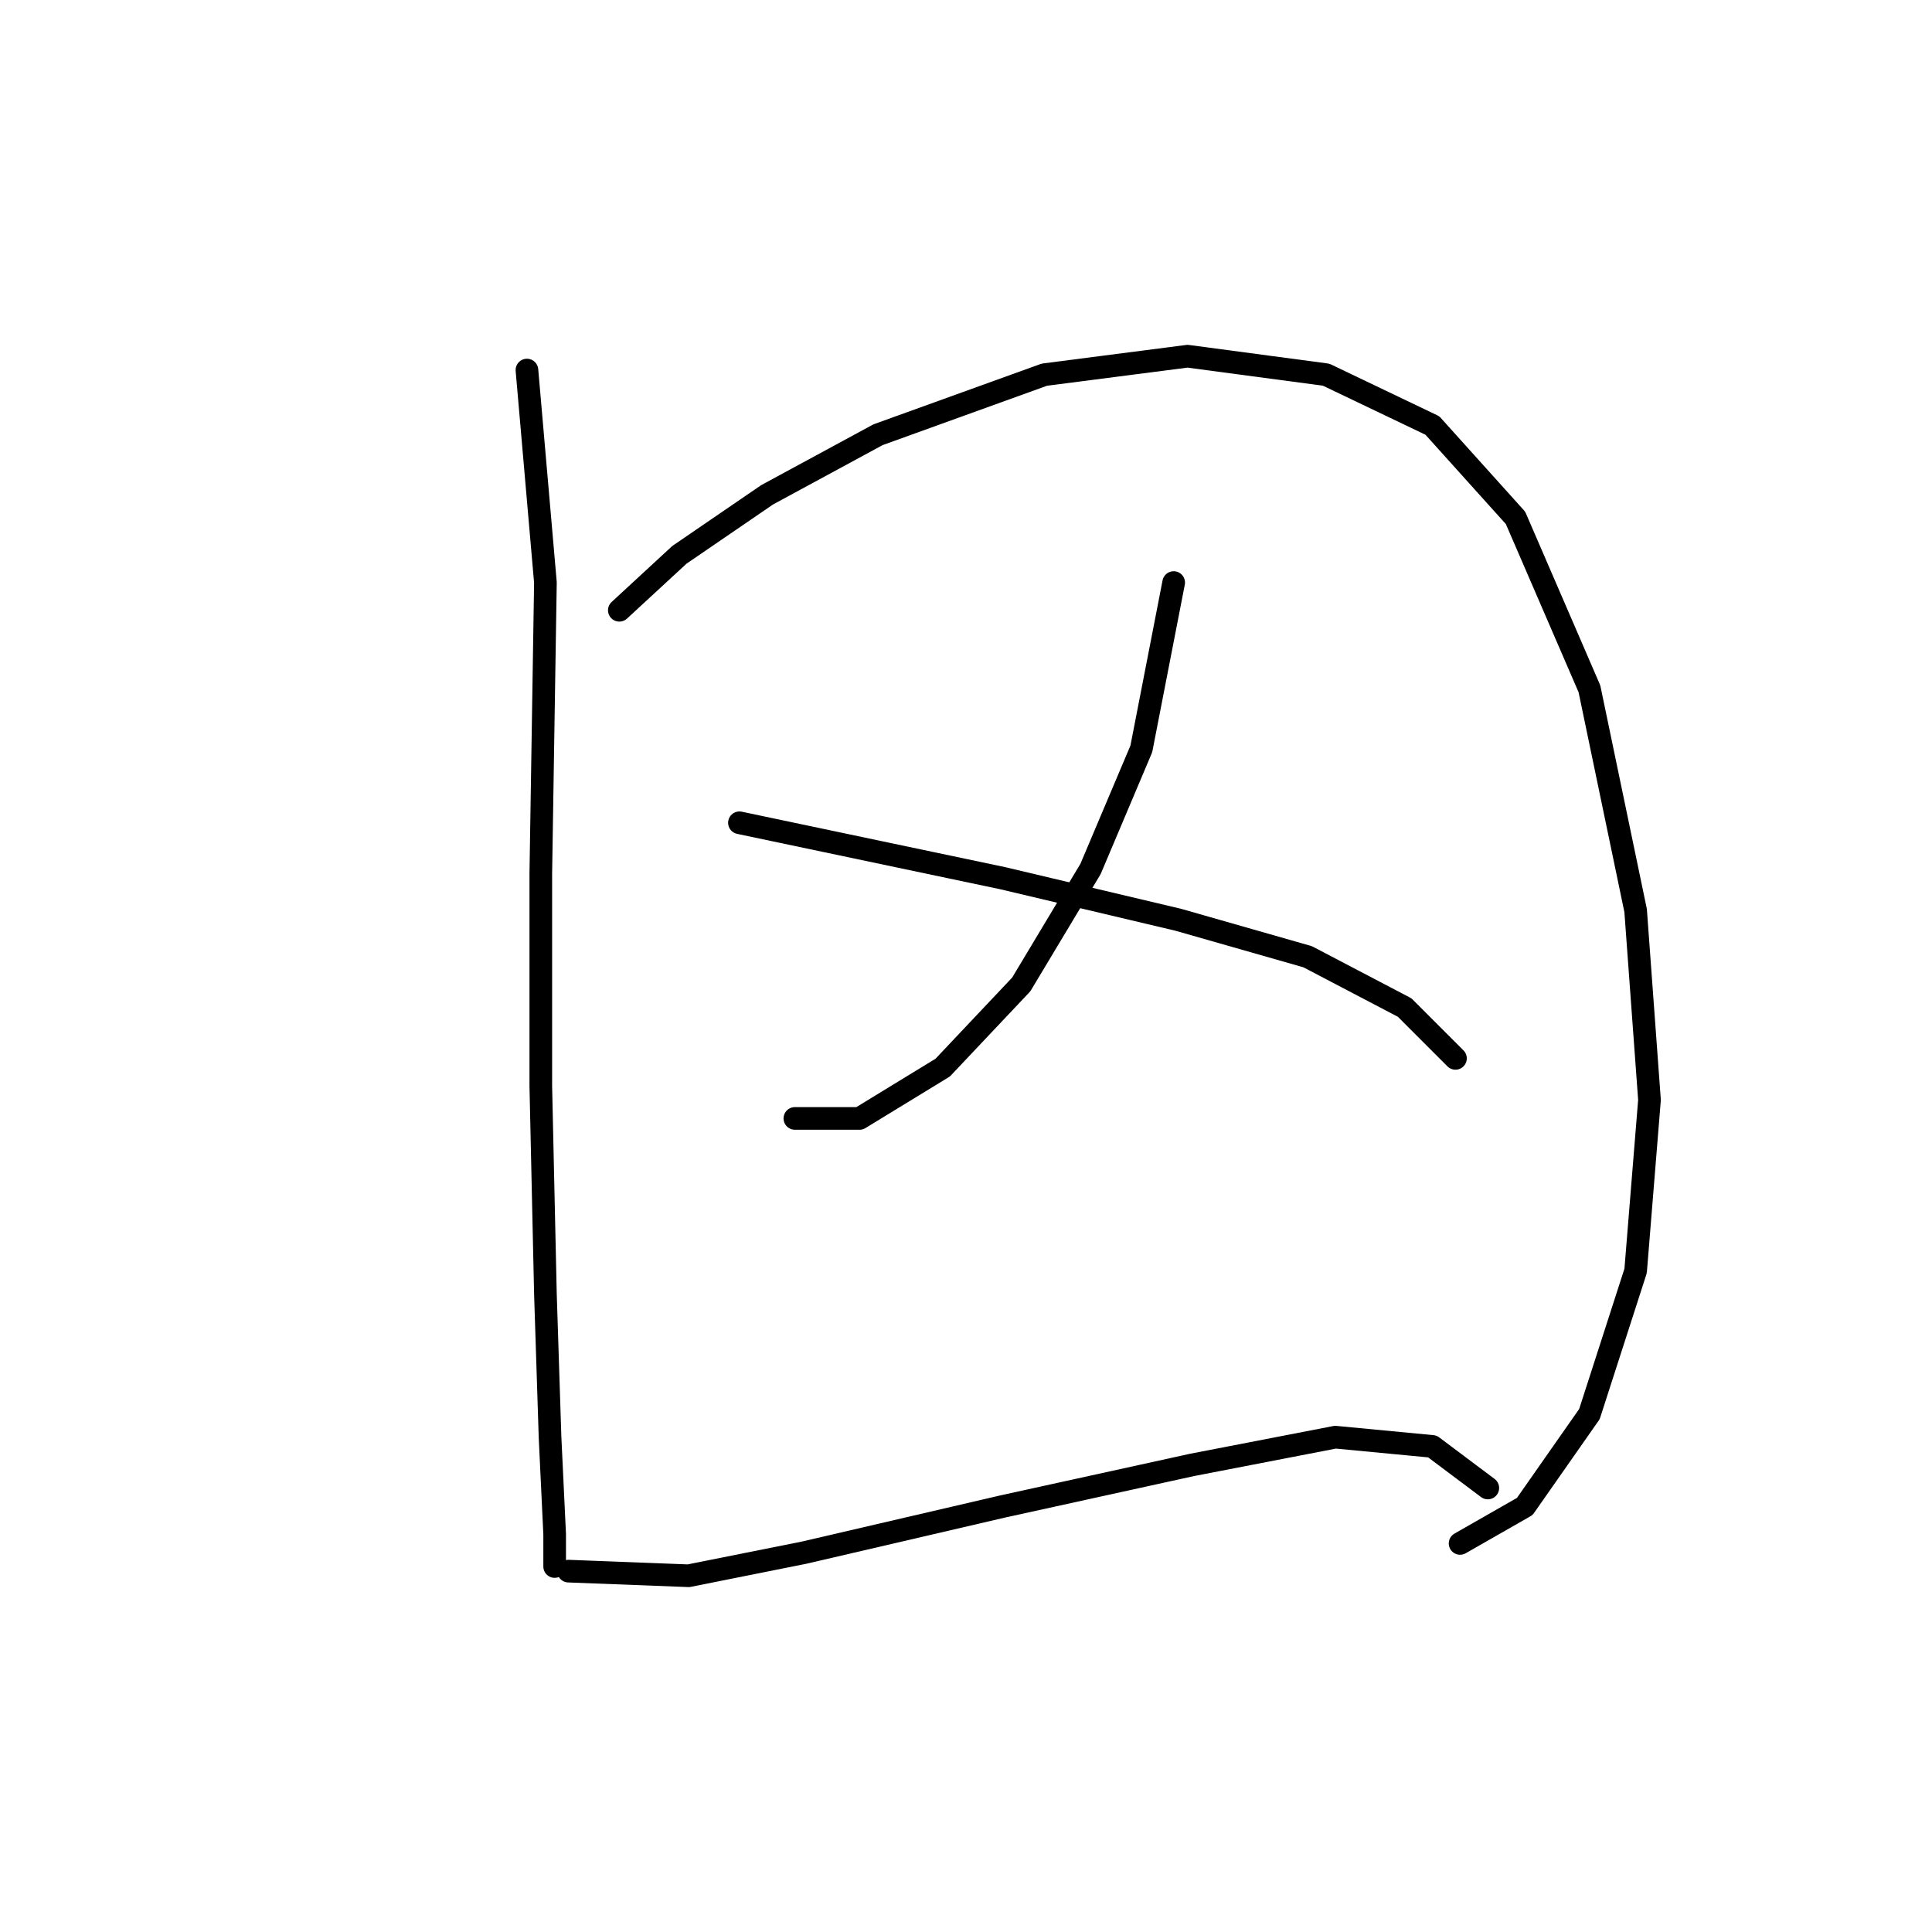 <?xml version="1.0" standalone="no"?>
    <svg width="256" height="256" xmlns="http://www.w3.org/2000/svg" version="1.1">
    <polyline stroke="black" stroke-width="3" stroke-linecap="round" fill="transparent" stroke-linejoin="round" points="69.822 49.035 72.271 77.192 71.659 115.755 71.659 143.912 72.271 171.457 72.883 190.433 73.495 203.287 73.495 207.572 73.495 207.572 " />
        <polyline stroke="black" stroke-width="3" stroke-linecap="round" fill="transparent" stroke-linejoin="round" points="82.064 80.865 90.022 73.519 101.652 65.562 116.343 57.604 138.379 49.647 157.354 47.198 175.718 49.647 189.796 56.38 200.814 68.622 210.608 91.271 216.729 120.652 218.566 145.749 216.729 168.397 210.608 187.372 202.039 199.615 193.469 204.512 193.469 204.512 " />
        <polyline stroke="black" stroke-width="3" stroke-linecap="round" fill="transparent" stroke-linejoin="round" points="155.518 77.192 151.233 99.228 144.5 115.143 135.318 130.446 124.912 141.464 113.894 148.197 105.325 148.197 105.325 148.197 " />
        <polyline stroke="black" stroke-width="3" stroke-linecap="round" fill="transparent" stroke-linejoin="round" points="97.979 109.022 109.61 111.47 132.87 116.367 156.13 121.876 173.269 126.773 186.124 133.506 192.857 140.24 192.857 140.24 " />
        <polyline stroke="black" stroke-width="3" stroke-linecap="round" fill="transparent" stroke-linejoin="round" points="75.331 208.184 91.246 208.796 106.549 205.736 132.87 199.615 157.966 194.106 176.942 190.433 189.796 191.657 197.142 197.166 197.142 197.166 " />
        </svg>
